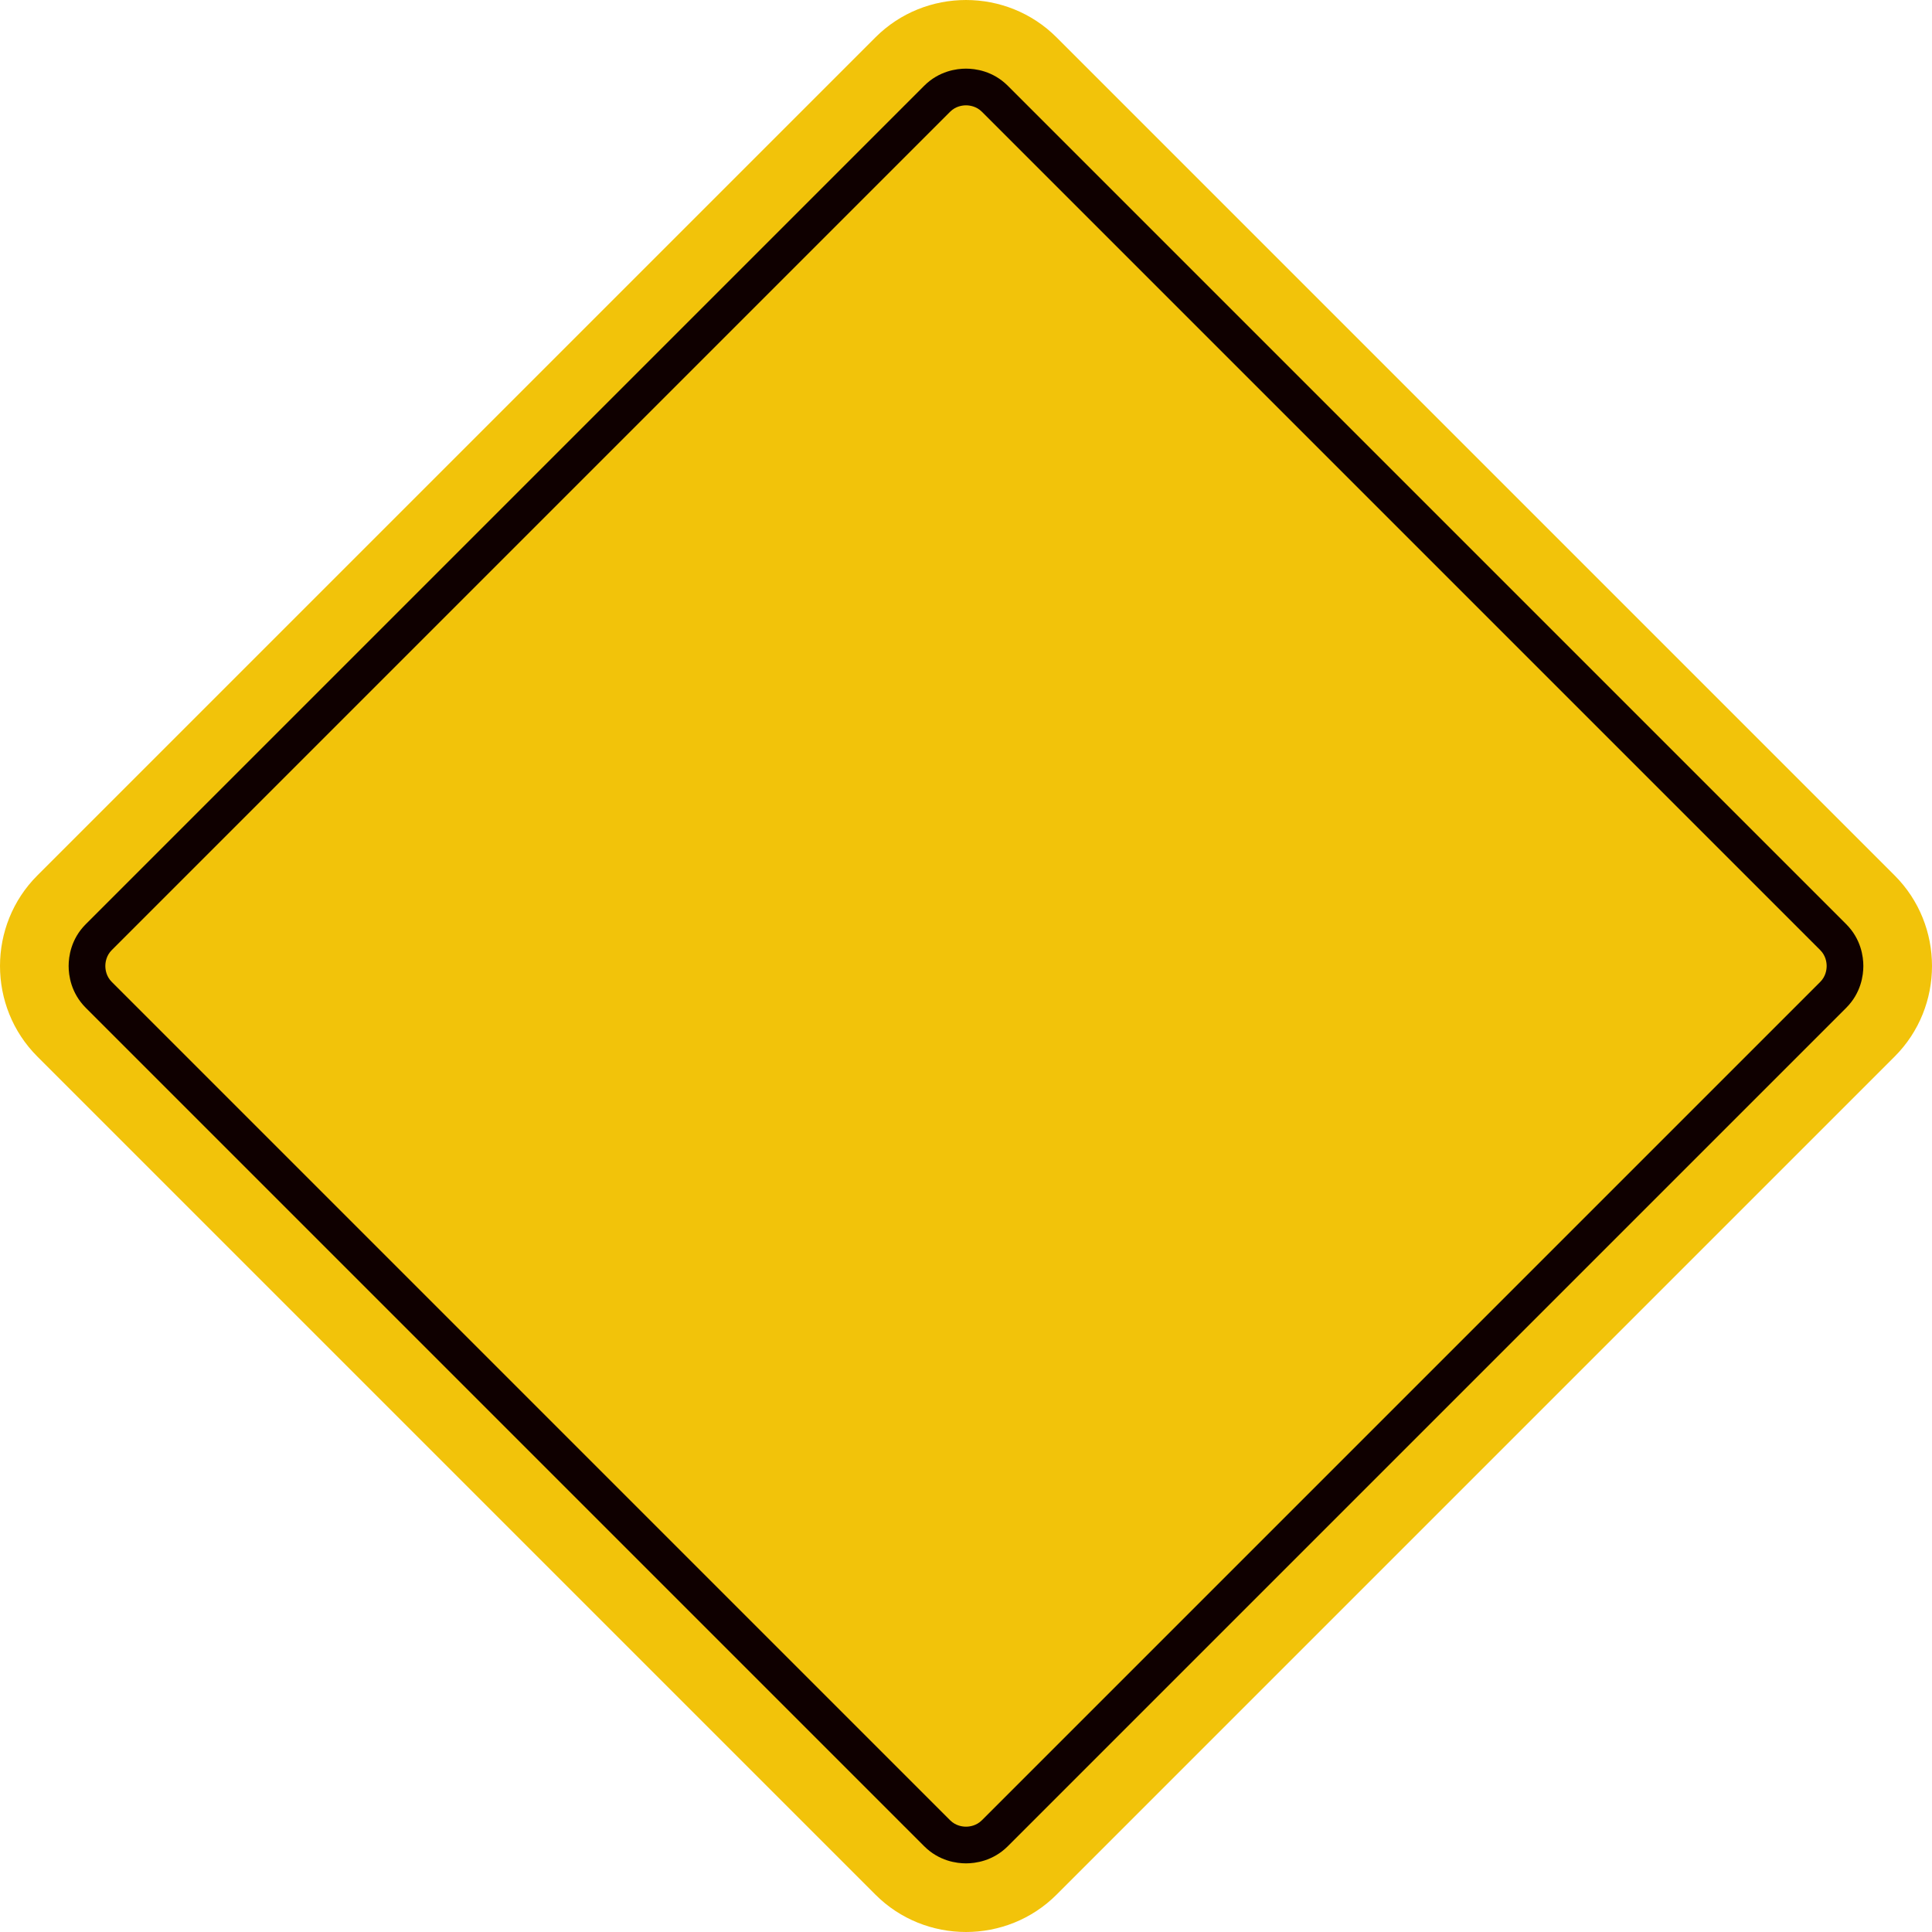 <svg version="1.1" id="图层_1" x="0px" y="0px" width="210.578px" height="210.578px" viewBox="0 0 210.578 210.578" enable-background="new 0 0 210.578 210.578" xml:space="preserve" xmlns:xml="http://www.w3.org/XML/1998/namespace" xmlns="http://www.w3.org/2000/svg" xmlns:xlink="http://www.w3.org/1999/xlink">
  <path fill="#F2C30A" d="M95.418,206.506L4.072,115.159c-5.429-5.429-5.429-14.312,0-19.741L95.418,4.072
	c5.429-5.429,14.312-5.429,19.741,0l91.347,91.347c5.429,5.429,5.429,14.312,0,19.741l-91.347,91.347
	C109.731,211.935,100.847,211.935,95.418,206.506z" class="color c1"/>
  <path fill="#0F0000" d="M105.289,203.097c-1.005,0-2.933-0.243-4.564-1.873l-91.37-91.371c-1.631-1.631-1.874-3.56-1.874-4.564
	s0.243-2.934,1.874-4.564l91.369-91.369c1.631-1.63,3.56-1.874,4.564-1.874s2.935,0.243,4.564,1.874l91.369,91.37
	c1.631,1.629,1.874,3.559,1.874,4.564s-0.243,2.935-1.874,4.565l-91.369,91.369C108.223,202.853,106.294,203.097,105.289,203.097z
	 M105.289,11.481c-0.386,0-1.125,0.091-1.736,0.703l-91.369,91.369c-0.611,0.611-0.702,1.35-0.702,1.736s0.091,1.125,0.702,1.736
	l91.369,91.37c0.611,0.61,1.351,0.702,1.736,0.702c0.387,0,1.125-0.091,1.736-0.702l91.369-91.369
	c0.611-0.611,0.702-1.35,0.702-1.736s-0.091-1.125-0.702-1.736l-91.369-91.37C106.415,11.573,105.675,11.481,105.289,11.481z" class="color c2"/>
</svg>